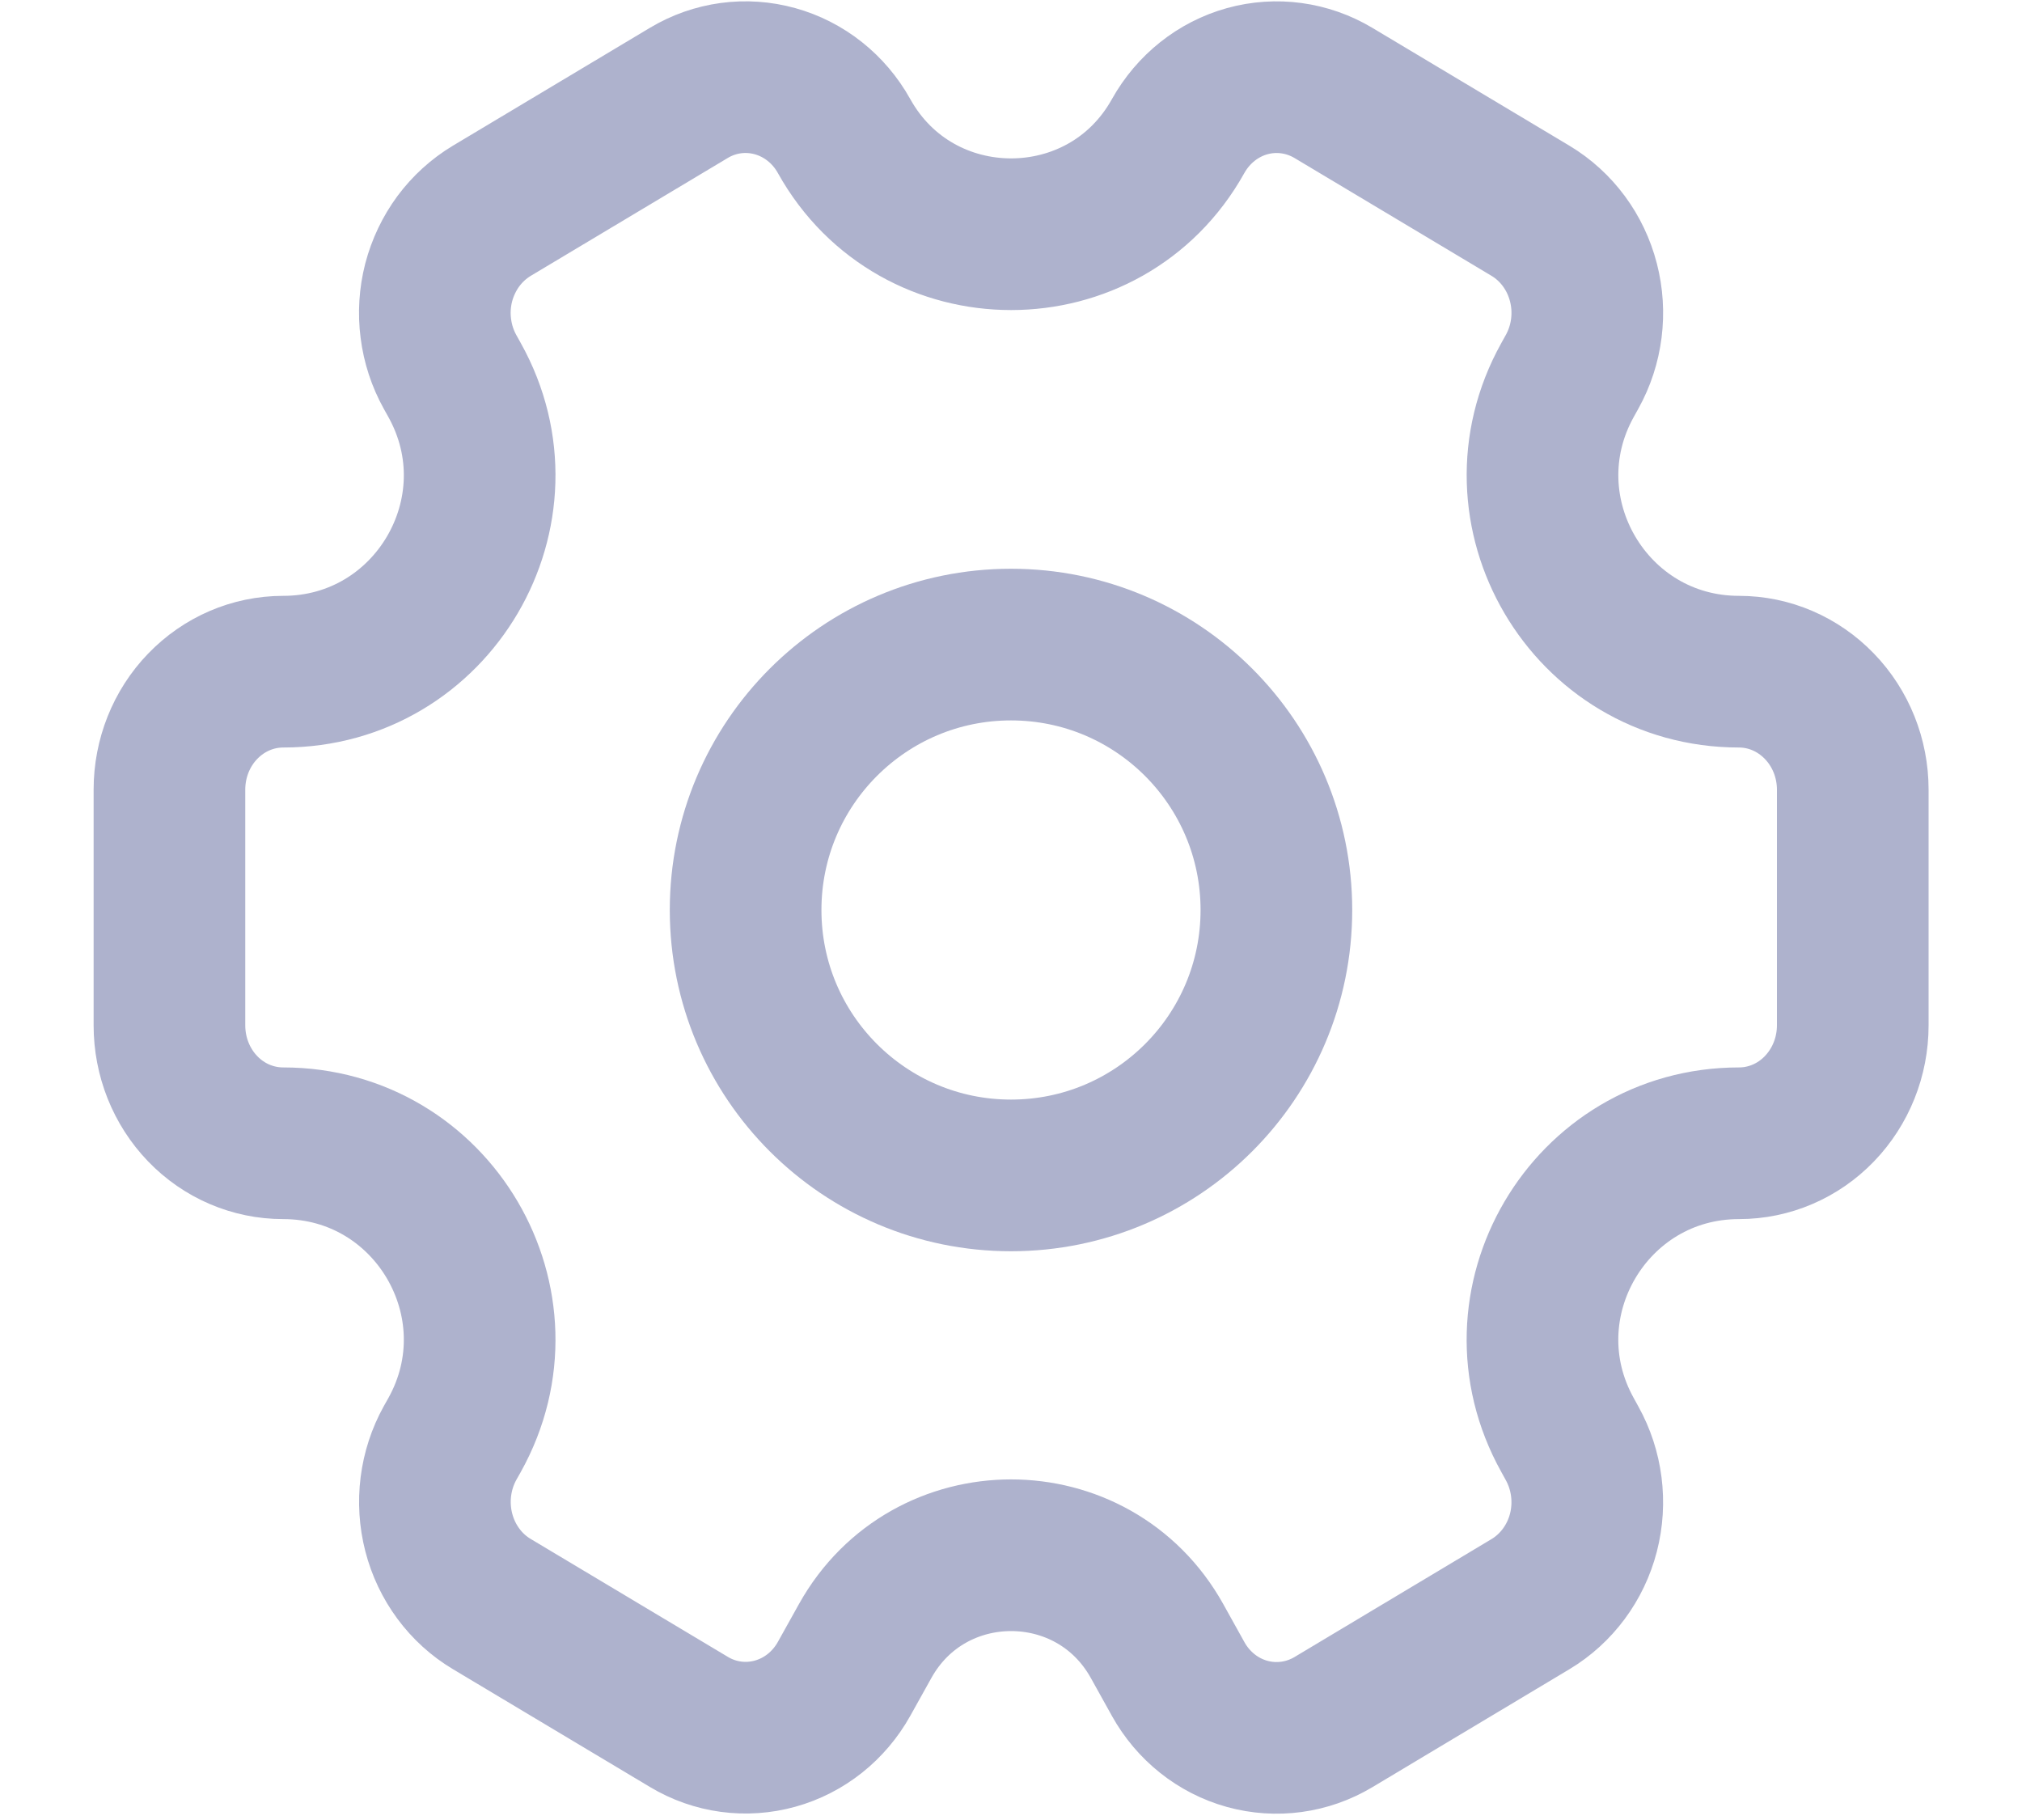 <svg width="20" height="18" viewBox="0 0 20 18" fill="none" xmlns="http://www.w3.org/2000/svg">
    <path
        d="M11.652 16.604C11.652 16.604 11.652 16.604 11.652 16.603L11.444 16.229C10.814 15.099 9.188 15.099 8.558 16.229L8.349 16.604C8.2 16.871 7.955 17.066 7.667 17.146C7.379 17.226 7.072 17.185 6.814 17.03L4.864 15.864C4.606 15.71 4.417 15.455 4.34 15.156C4.263 14.858 4.303 14.539 4.452 14.271L4.496 14.193C5.217 12.899 4.282 11.307 2.801 11.307V11.307C2.502 11.307 2.216 11.185 2.005 10.966C1.794 10.747 1.676 10.451 1.676 10.141V7.809C1.676 7.5 1.794 7.203 2.005 6.985C2.216 6.766 2.502 6.643 2.801 6.643V6.643C4.282 6.643 5.217 5.051 4.496 3.758L4.452 3.679C4.378 3.546 4.33 3.4 4.311 3.248C4.291 3.096 4.301 2.942 4.339 2.794C4.378 2.646 4.444 2.507 4.534 2.385C4.624 2.264 4.736 2.162 4.864 2.085L6.813 0.919C7.071 0.764 7.378 0.723 7.666 0.803C7.954 0.883 8.2 1.078 8.349 1.346V1.346C9.07 2.64 10.932 2.64 11.653 1.346V1.346C11.803 1.078 12.048 0.883 12.336 0.803C12.624 0.723 12.931 0.765 13.189 0.919L15.139 2.085C15.397 2.24 15.585 2.494 15.662 2.793C15.739 3.091 15.699 3.409 15.55 3.677L15.505 3.758C14.785 5.051 15.72 6.643 17.201 6.643V6.643C17.499 6.643 17.785 6.766 17.996 6.985C18.207 7.203 18.326 7.5 18.326 7.809V10.141C18.326 10.451 18.207 10.747 17.996 10.966C17.785 11.185 17.499 11.307 17.201 11.307V11.307C15.72 11.307 14.784 12.899 15.505 14.193L15.549 14.273C15.698 14.54 15.739 14.859 15.662 15.158C15.585 15.456 15.396 15.711 15.137 15.866L13.189 17.032C12.931 17.186 12.624 17.228 12.335 17.148C12.047 17.068 11.802 16.873 11.653 16.605C11.652 16.605 11.652 16.605 11.652 16.604V16.604Z"
        stroke="#AEB2CD" stroke-width="1.5" stroke-linejoin="round" />
    <circle cx="10" cy="9" r="2.625" stroke="#AEB2CD" stroke-width="1.5" />
</svg>
